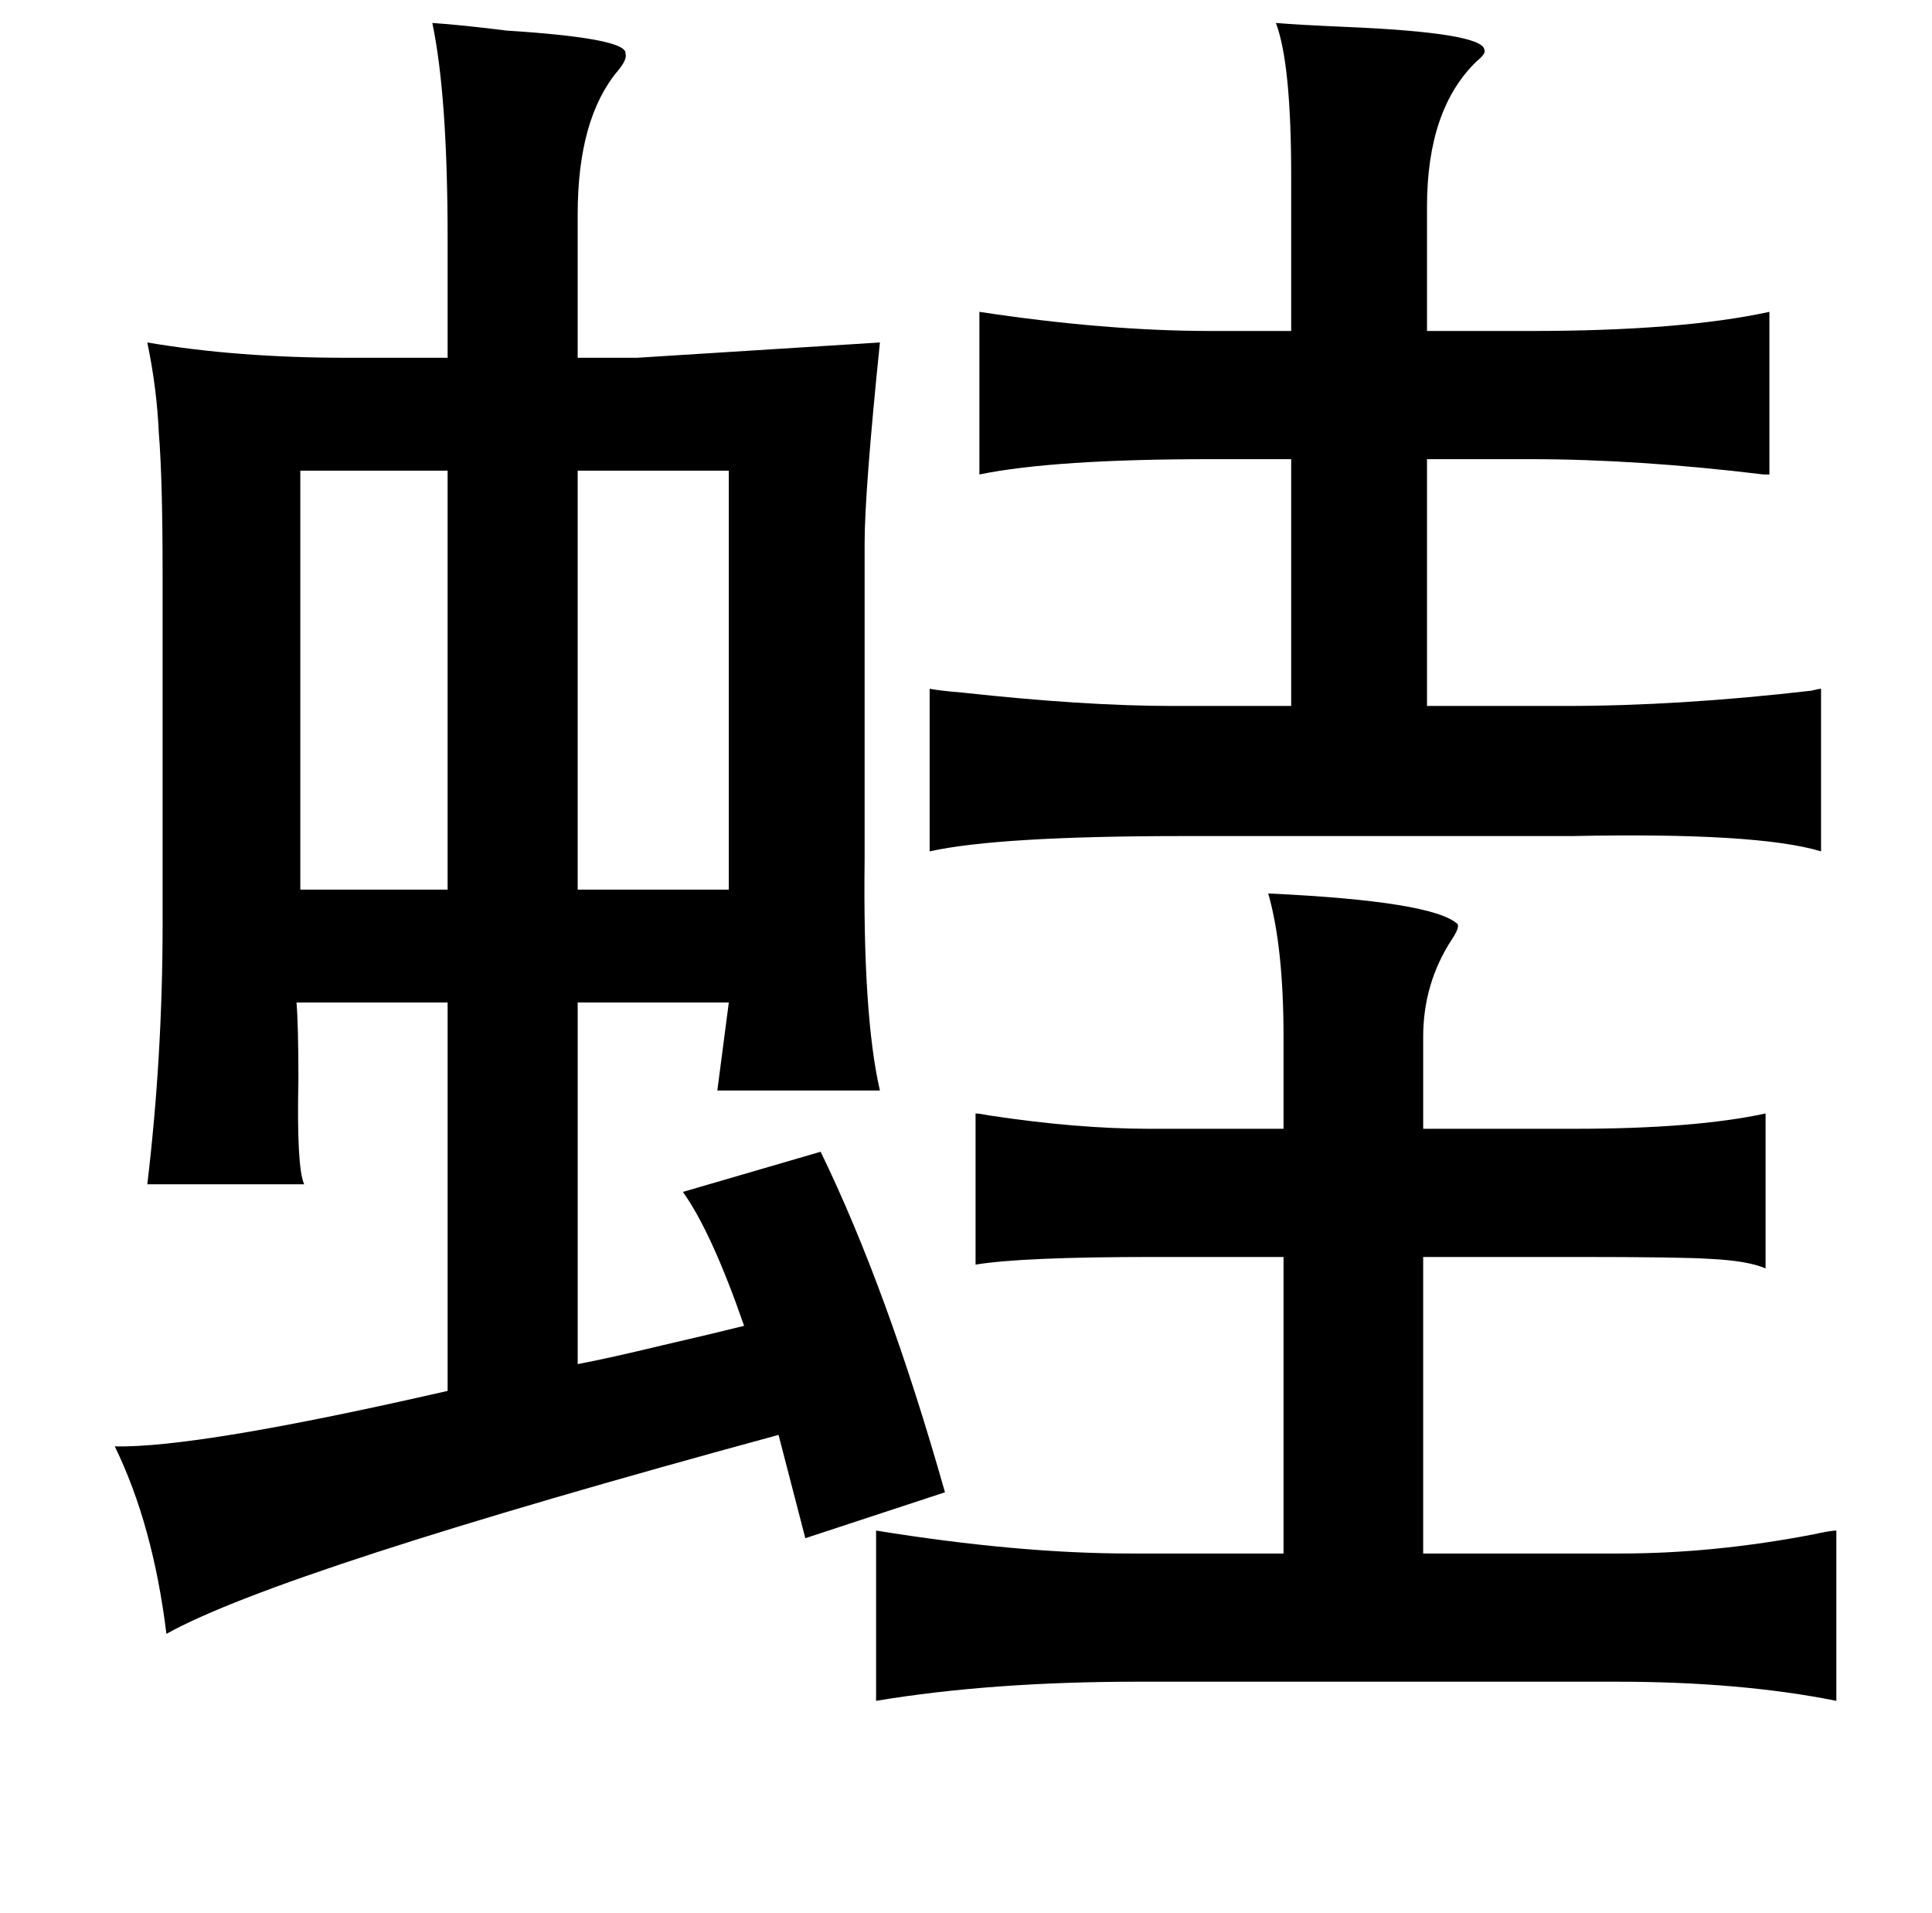 <?xml version="1.0" standalone="no"?>
<!DOCTYPE svg PUBLIC "-//W3C//DTD SVG 1.1//EN" "http://www.w3.org/Graphics/SVG/1.1/DTD/svg11.dtd" >
<svg xmlns="http://www.w3.org/2000/svg" xmlns:xlink="http://www.w3.org/1999/xlink" version="1.1" viewBox="-10 0 1010 1000">
   <path fill="currentColor"
d="M657 12q12 1 35 2q73 3 74 12q1 2 -4 6q-26 25 -26 76v65h54q79 0 125 -10v85h-3q-66 -8 -122 -8h-54v129h72q60 0 129 -8q4 -1 5 -1v85q-33 -10 -130 -8h-203q-97 0 -133 8v-85q5 1 17 2q64 7 110 7h62v-129h-42q-82 0 -121 8v-85q66 10 121 10h42v-81q0 -59 -8 -80z
M216 12q15 1 39 4q63 4 62 12q1 3 -4 9q-21 25 -21 75v75h31l127 -8q-8 78 -8 105v165q-1 82 8 121h-85l6 -46h-79v189q16 -3 45 -10q26 -6 42 -10q-17 -49 -32 -70l72 -21q35 72 65 178l-73 24l-14 -54q-261 71 -320 104q-7 -57 -27 -98q43 1 174 -29v-203h-79q1 12 1 40
q-1 46 3 55h-82q8 -67 8 -136v-183q0 -50 -2 -74q-1 -23 -6 -47q47 8 104 8h53v-62q0 -75 -8 -113zM292 246v219h79v-219h-79zM224 246h-77v219h77v-219zM653 467q86 4 99 16q1 2 -3 8q-15 23 -15 51v48h79q63 0 100 -8v81q-9 -4 -29 -5q-15 -1 -69 -1h-81v155h103
q49 0 101 -10q9 -2 12 -2v89q-50 -10 -115 -10h-250q-77 0 -137 10v-89q74 12 133 12h80v-155h-68q-69 0 -93 4v-79q2 0 7 1q46 7 84 7h70v-48q0 -47 -8 -75z" />
</svg>

